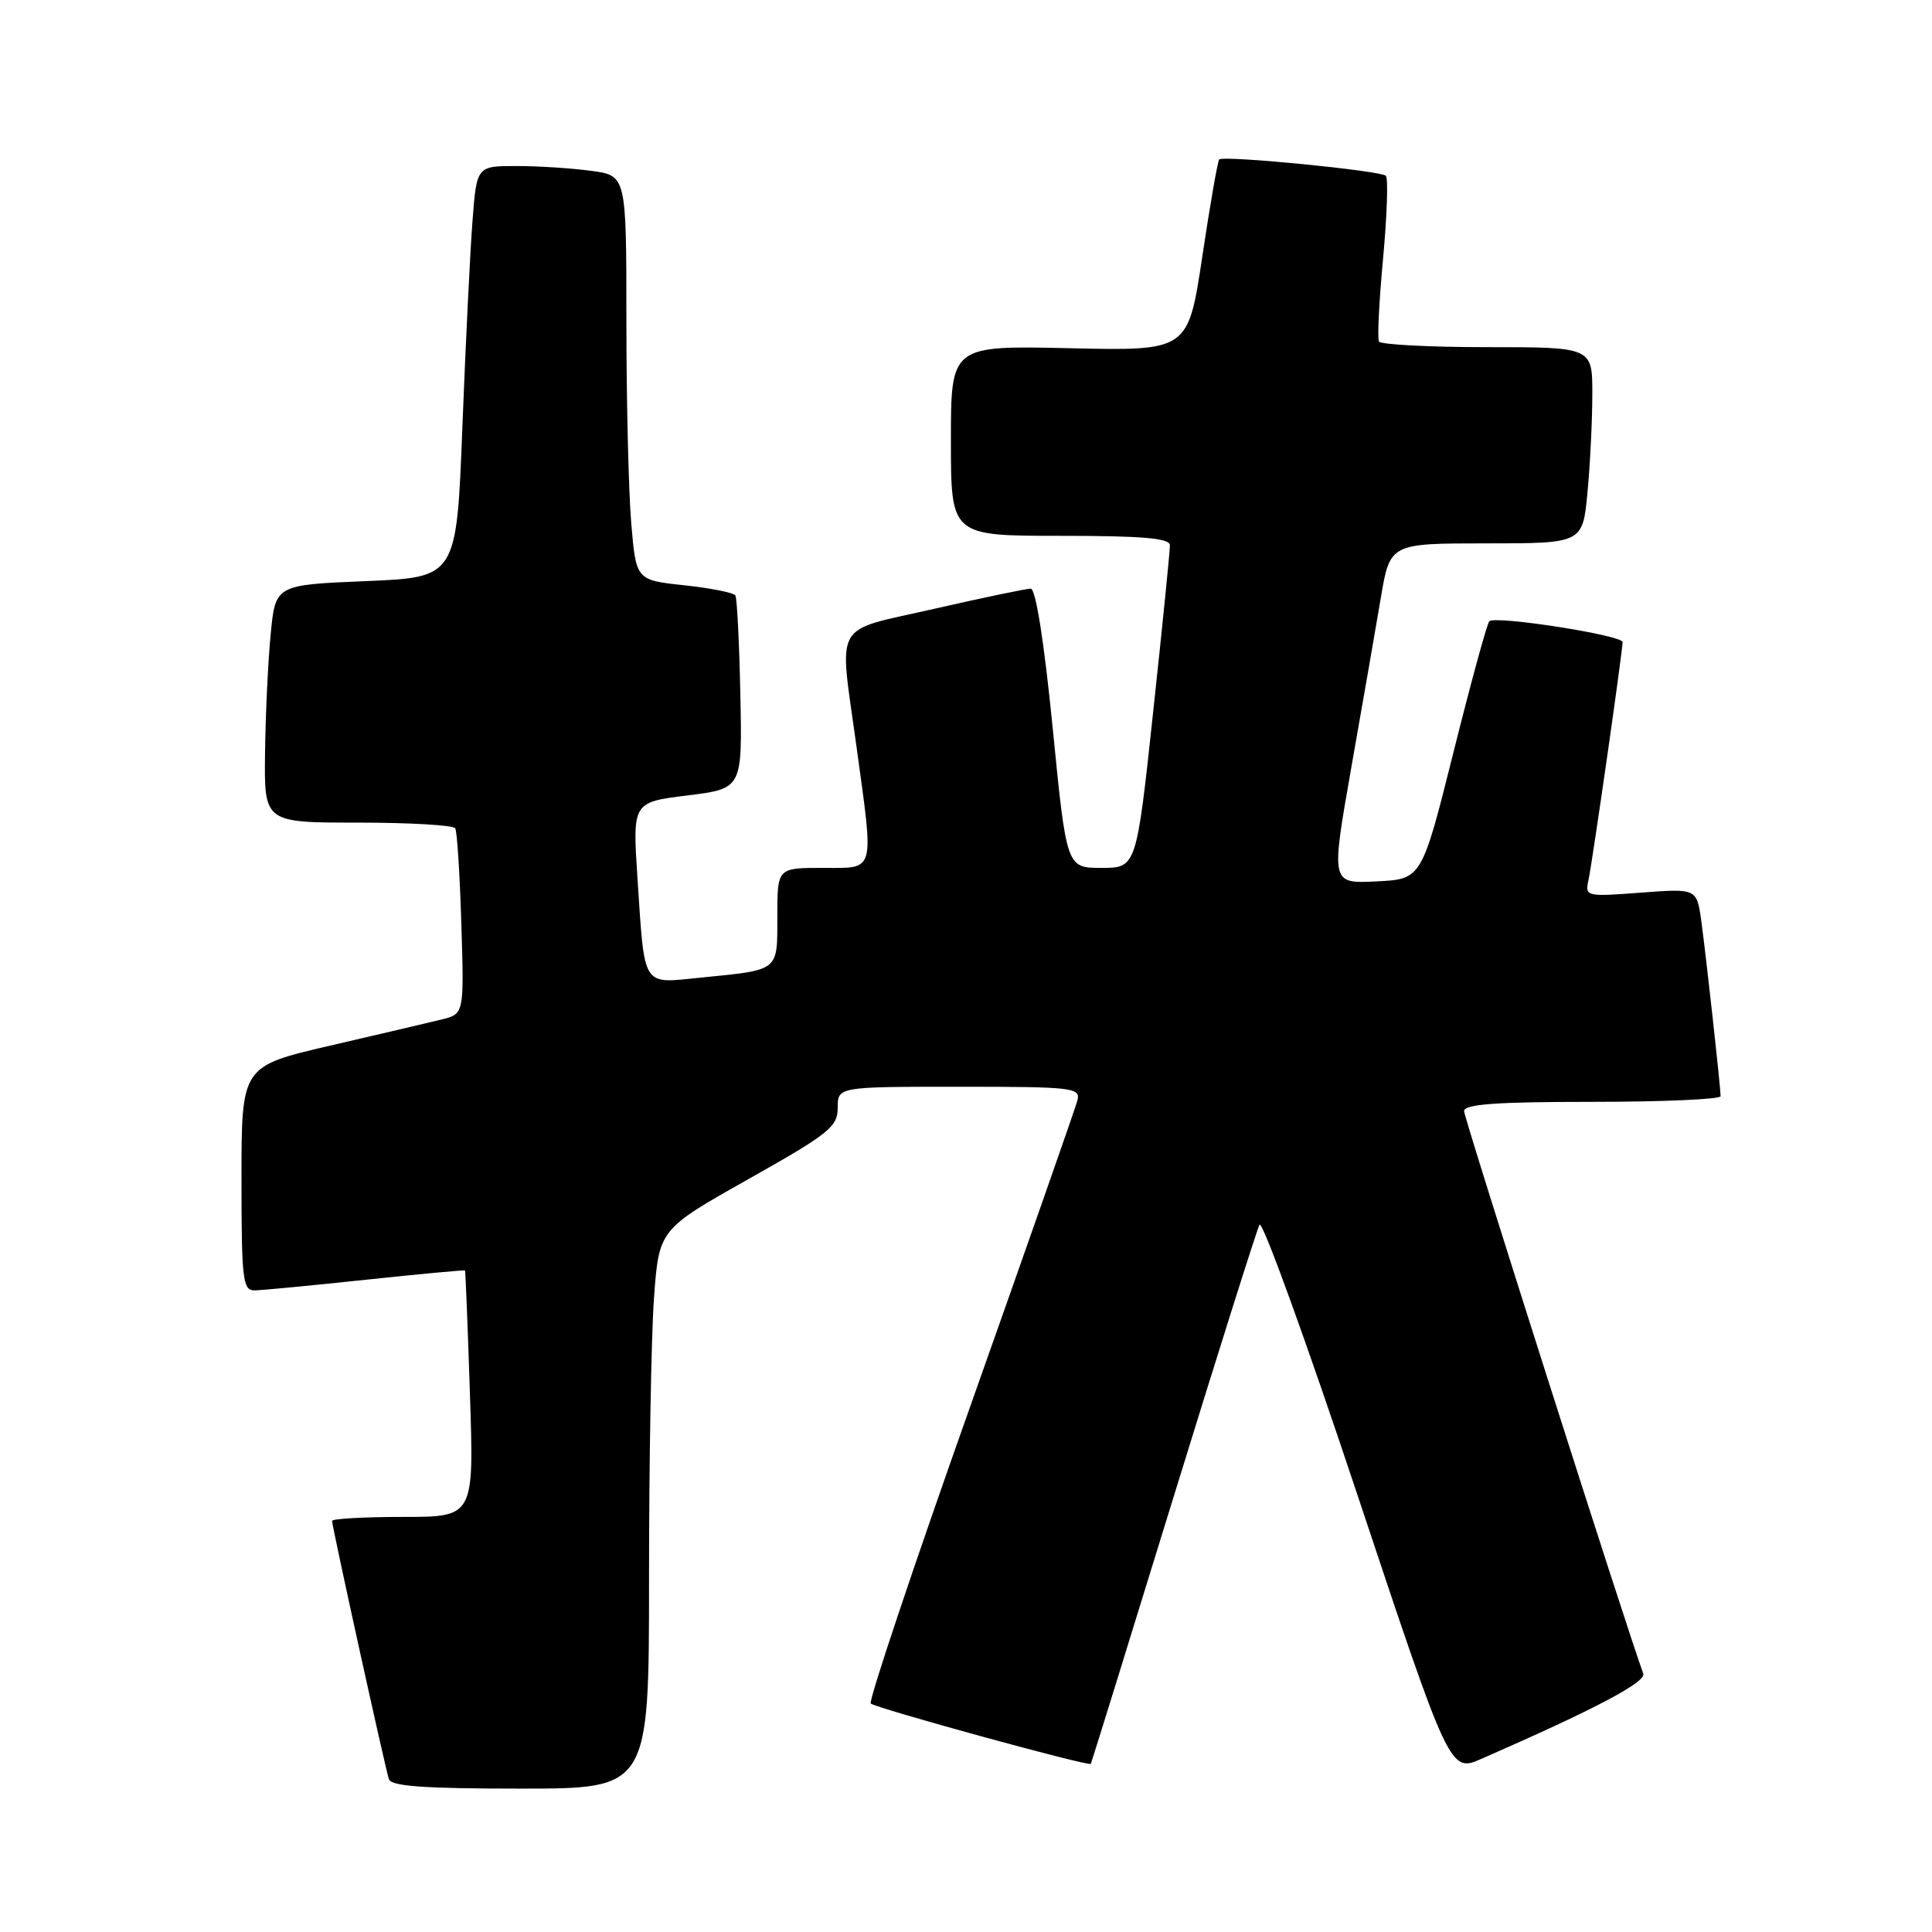<?xml version="1.0" encoding="UTF-8" standalone="no"?>
<!DOCTYPE svg PUBLIC "-//W3C//DTD SVG 1.1//EN" "http://www.w3.org/Graphics/SVG/1.1/DTD/svg11.dtd" >
<svg xmlns="http://www.w3.org/2000/svg" xmlns:xlink="http://www.w3.org/1999/xlink" version="1.1" viewBox="0 0 256 256">
 <g >
 <path fill="currentColor"
d=" M 86.00 209.15 C 86.00 193.84 86.29 177.17 86.65 172.11 C 87.31 162.92 87.31 162.92 99.15 156.25 C 109.86 150.22 111.00 149.31 111.00 146.79 C 111.00 144.00 111.00 144.00 127.12 144.00 C 142.20 144.00 143.20 144.12 142.76 145.82 C 142.50 146.82 136.10 165.07 128.55 186.39 C 120.99 207.70 115.07 225.40 115.38 225.72 C 115.99 226.33 144.29 234.10 144.54 233.72 C 144.62 233.60 149.53 217.75 155.46 198.50 C 161.39 179.25 166.54 162.95 166.89 162.28 C 167.25 161.61 173.07 177.67 179.83 197.97 C 192.12 234.88 192.12 234.88 196.31 233.05 C 211.37 226.46 218.17 222.88 217.74 221.75 C 215.80 216.61 194.00 148.19 194.00 147.23 C 194.00 146.31 198.23 146.00 211.00 146.00 C 220.35 146.00 228.00 145.66 227.99 145.25 C 227.98 144.01 226.08 126.81 225.44 122.11 C 224.84 117.72 224.84 117.72 217.42 118.28 C 210.20 118.83 210.01 118.79 210.47 116.67 C 210.99 114.31 215.00 86.32 215.00 85.08 C 215.00 84.17 198.13 81.54 197.34 82.32 C 197.04 82.63 194.90 90.44 192.59 99.69 C 188.38 116.50 188.38 116.50 182.36 116.79 C 176.35 117.09 176.35 117.09 179.04 101.79 C 180.52 93.38 182.29 83.24 182.96 79.25 C 184.18 72.00 184.18 72.00 196.95 72.00 C 209.71 72.00 209.71 72.00 210.35 65.25 C 210.70 61.54 210.99 55.69 210.99 52.25 C 211.00 46.00 211.00 46.00 197.06 46.00 C 189.39 46.00 182.94 45.66 182.72 45.25 C 182.49 44.84 182.74 39.86 183.27 34.20 C 183.79 28.53 183.96 23.62 183.63 23.29 C 182.94 22.61 162.10 20.56 161.55 21.13 C 161.35 21.33 160.34 27.12 159.31 34.00 C 157.43 46.50 157.43 46.50 141.72 46.14 C 126.00 45.79 126.00 45.79 126.00 58.39 C 126.00 71.00 126.00 71.00 140.50 71.00 C 151.42 71.00 155.01 71.31 155.02 72.25 C 155.03 72.94 154.04 82.84 152.81 94.25 C 150.58 115.00 150.58 115.00 145.95 115.00 C 141.32 115.00 141.32 115.00 139.49 96.50 C 138.36 85.08 137.24 78.00 136.58 78.00 C 135.99 78.00 130.21 79.20 123.75 80.68 C 110.13 83.80 111.17 81.95 113.50 99.00 C 115.81 115.90 116.07 115.00 109.00 115.00 C 103.00 115.00 103.00 115.00 103.00 121.43 C 103.00 128.77 103.35 128.49 92.85 129.54 C 84.97 130.33 85.45 131.08 84.47 116.40 C 83.81 106.30 83.81 106.30 91.08 105.40 C 98.36 104.50 98.36 104.50 98.10 92.03 C 97.96 85.17 97.66 79.26 97.44 78.90 C 97.21 78.53 94.16 77.93 90.66 77.55 C 84.28 76.87 84.28 76.87 83.64 69.28 C 83.29 65.11 83.00 53.05 83.00 42.49 C 83.00 23.27 83.00 23.27 78.36 22.64 C 75.81 22.29 71.35 22.00 68.45 22.00 C 63.17 22.00 63.17 22.00 62.61 29.25 C 62.30 33.24 61.70 45.50 61.27 56.50 C 60.50 76.50 60.50 76.50 48.50 77.00 C 36.50 77.50 36.50 77.50 35.87 84.00 C 35.52 87.58 35.18 94.66 35.12 99.75 C 35.00 109.00 35.00 109.00 47.44 109.00 C 54.28 109.00 60.08 109.34 60.32 109.75 C 60.57 110.16 60.93 115.87 61.13 122.43 C 61.50 134.36 61.50 134.36 58.50 135.09 C 56.85 135.50 50.21 137.05 43.75 138.55 C 32.00 141.28 32.00 141.28 32.00 156.14 C 32.00 169.63 32.16 171.00 33.75 170.98 C 34.71 170.97 41.35 170.33 48.50 169.57 C 55.65 168.81 61.55 168.26 61.62 168.35 C 61.68 168.43 61.98 175.81 62.27 184.75 C 62.81 201.00 62.81 201.00 53.41 201.00 C 48.23 201.00 44.00 201.24 44.00 201.53 C 44.00 202.27 51.03 234.23 51.53 235.75 C 51.83 236.69 56.23 237.00 68.97 237.00 C 86.00 237.00 86.00 237.00 86.00 209.15 Z "/>
</g>
</svg>